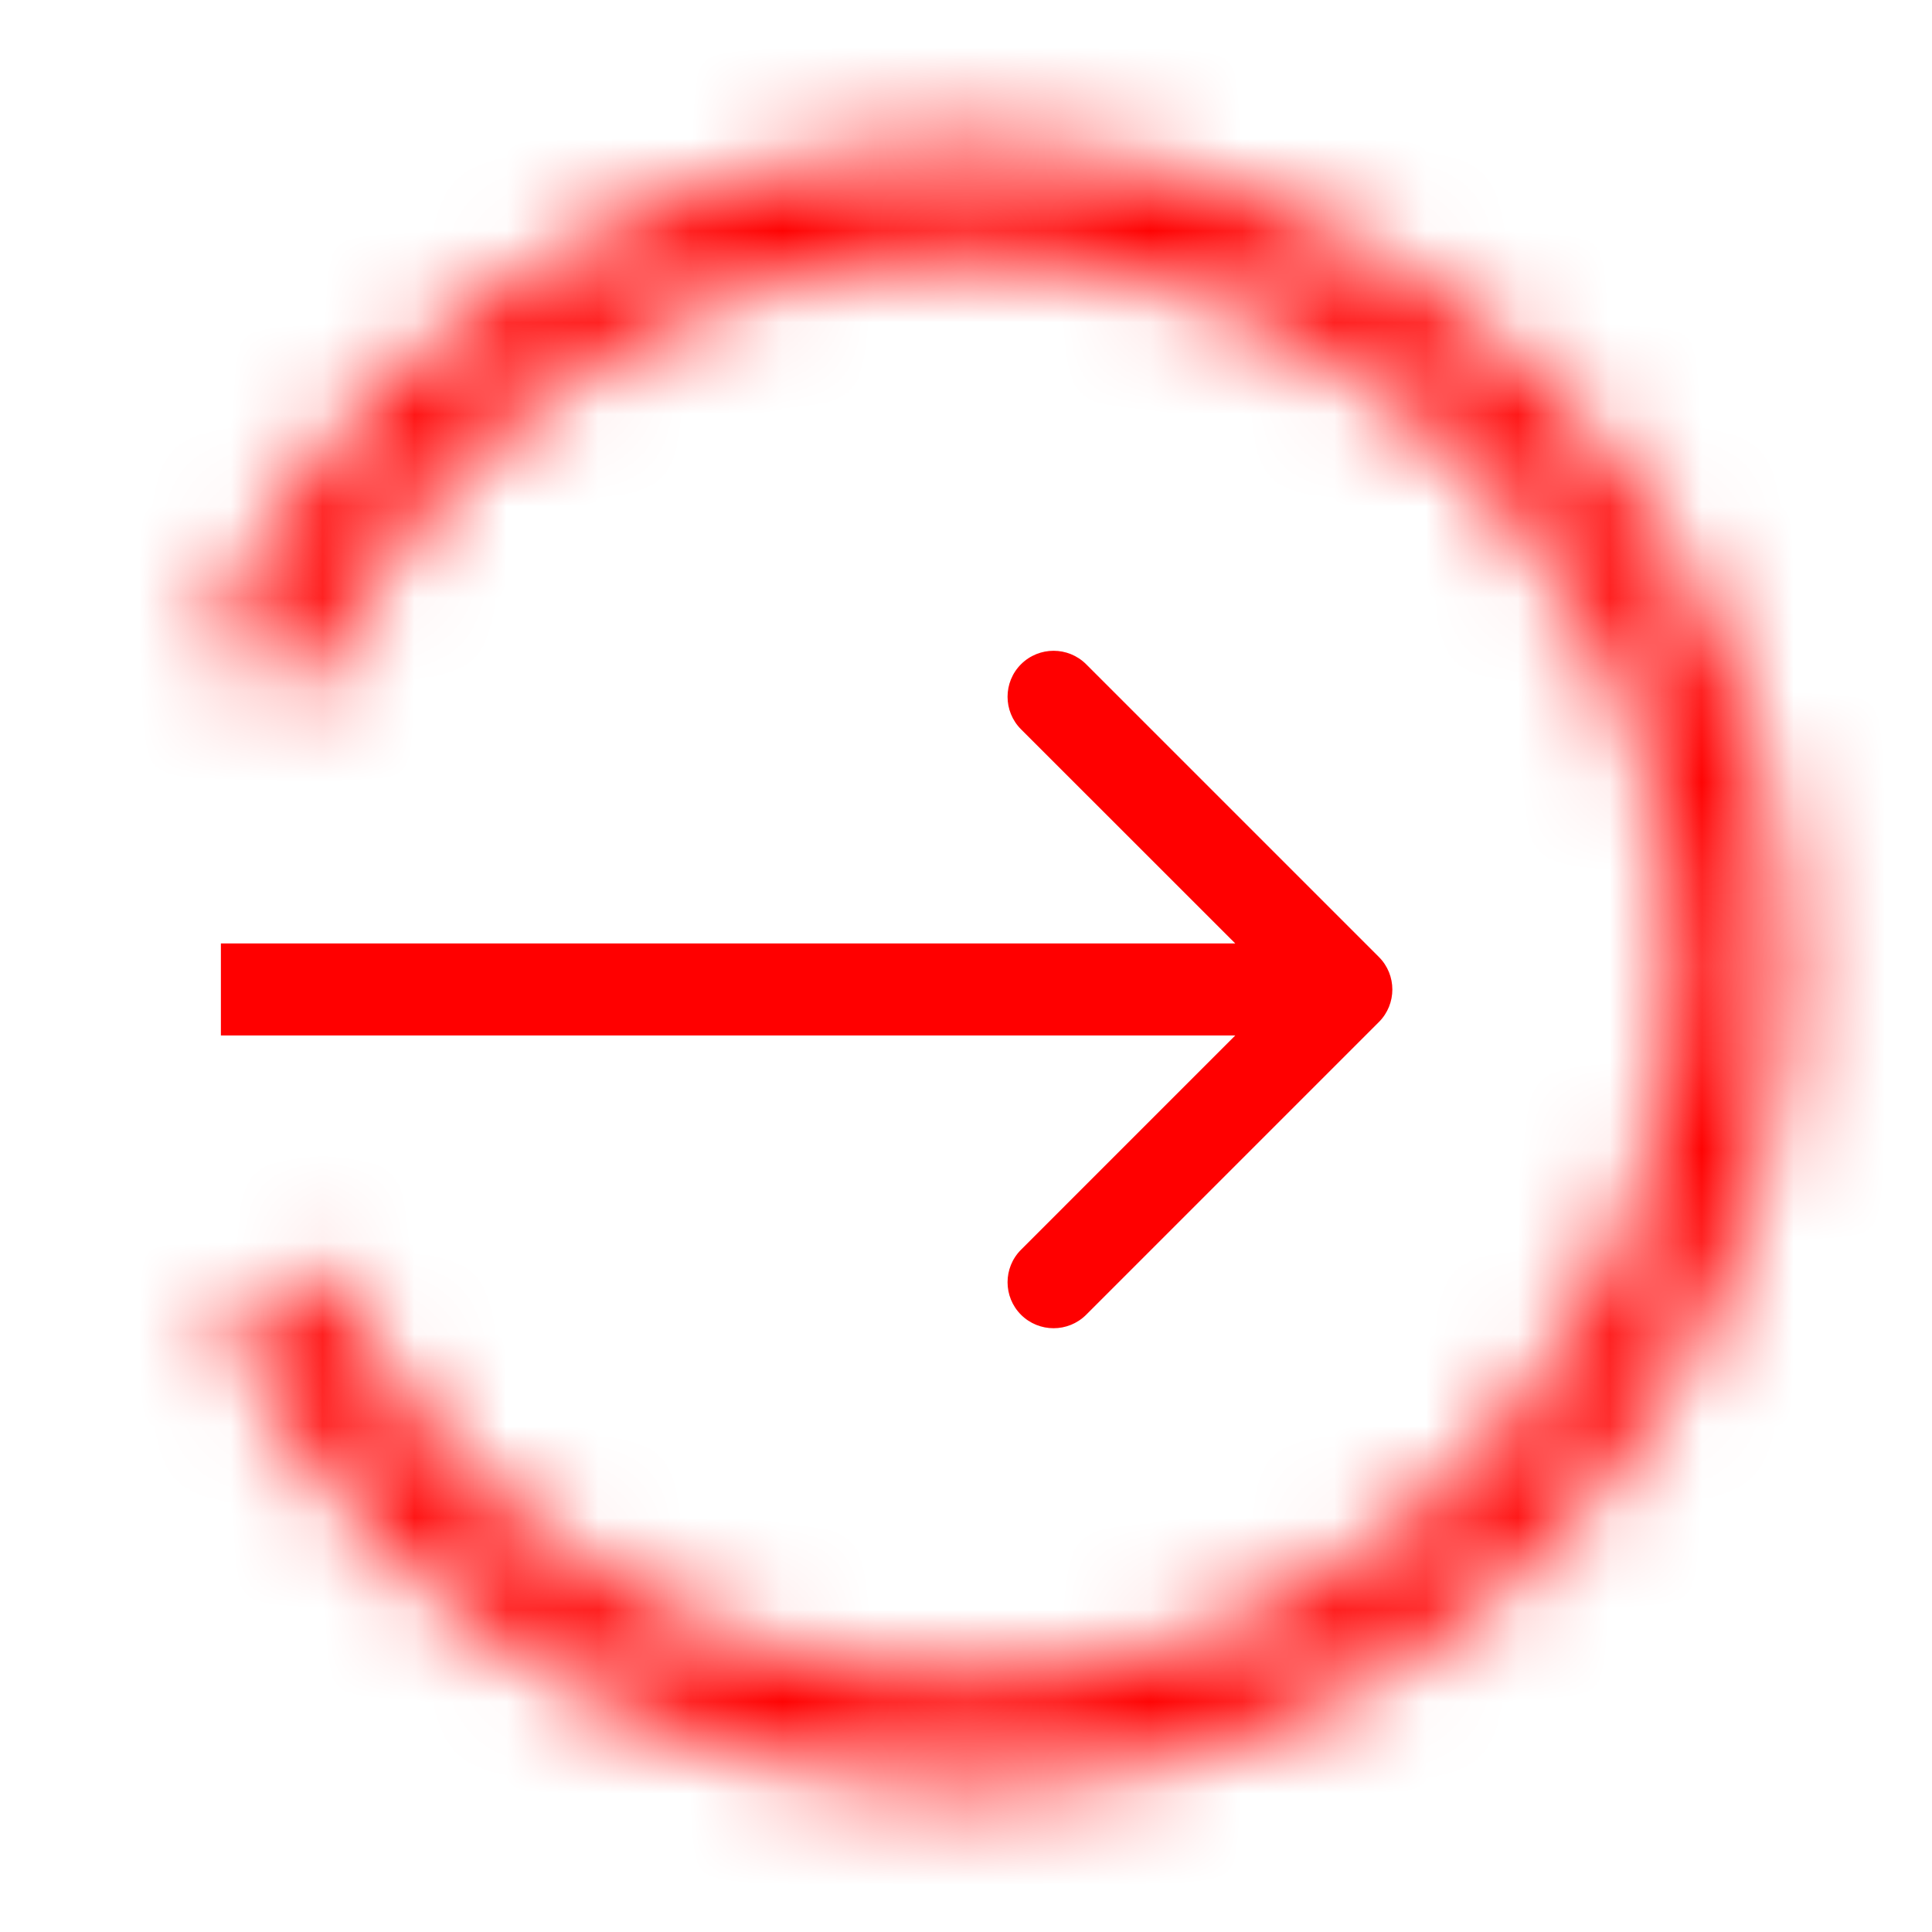 <svg width="21" height="21" viewBox="0 0 21 21" fill="none" xmlns="http://www.w3.org/2000/svg">
<mask id="path-1-inside-1_0_136" fill="white">
<path d="M2.294 7.021C3.091 5.142 4.508 3.593 6.31 2.634C8.111 1.674 10.188 1.362 12.192 1.749C14.196 2.137 16.006 3.2 17.32 4.762C18.634 6.324 19.372 8.29 19.411 10.331C19.45 12.371 18.787 14.364 17.533 15.974C16.28 17.585 14.511 18.717 12.523 19.18C10.535 19.643 8.449 19.41 6.612 18.52C4.775 17.629 3.3 16.136 2.432 14.288L3.494 13.79C4.247 15.394 5.529 16.691 7.124 17.465C8.719 18.238 10.531 18.44 12.257 18.038C13.983 17.636 15.519 16.653 16.608 15.254C17.697 13.855 18.272 12.125 18.238 10.353C18.205 8.581 17.564 6.874 16.423 5.517C15.282 4.161 13.71 3.237 11.969 2.901C10.229 2.564 8.426 2.835 6.861 3.669C5.297 4.502 4.066 5.847 3.374 7.479L2.294 7.021Z"/>
</mask>
<path d="M2.294 7.021C3.091 5.142 4.508 3.593 6.31 2.634C8.111 1.674 10.188 1.362 12.192 1.749C14.196 2.137 16.006 3.2 17.32 4.762C18.634 6.324 19.372 8.29 19.411 10.331C19.45 12.371 18.787 14.364 17.533 15.974C16.28 17.585 14.511 18.717 12.523 19.18C10.535 19.643 8.449 19.41 6.612 18.52C4.775 17.629 3.3 16.136 2.432 14.288L3.494 13.79C4.247 15.394 5.529 16.691 7.124 17.465C8.719 18.238 10.531 18.44 12.257 18.038C13.983 17.636 15.519 16.653 16.608 15.254C17.697 13.855 18.272 12.125 18.238 10.353C18.205 8.581 17.564 6.874 16.423 5.517C15.282 4.161 13.71 3.237 11.969 2.901C10.229 2.564 8.426 2.835 6.861 3.669C5.297 4.502 4.066 5.847 3.374 7.479L2.294 7.021Z" stroke="red" stroke-width="3" mask="url(#path-1-inside-1_0_136)"/>
<path d="M2.901 10.255L2.401 10.255L2.401 11.255L2.901 11.255L2.901 10.255ZM14.988 11.109C15.183 10.914 15.183 10.597 14.988 10.402L11.806 7.22C11.61 7.025 11.294 7.025 11.098 7.22C10.903 7.415 10.903 7.732 11.098 7.927L13.927 10.755L11.098 13.584C10.903 13.779 10.903 14.096 11.098 14.291C11.294 14.486 11.61 14.486 11.806 14.291L14.988 11.109ZM2.901 11.255L14.634 11.255L14.634 10.255L2.901 10.255L2.901 11.255Z" fill="red"/>
</svg>
